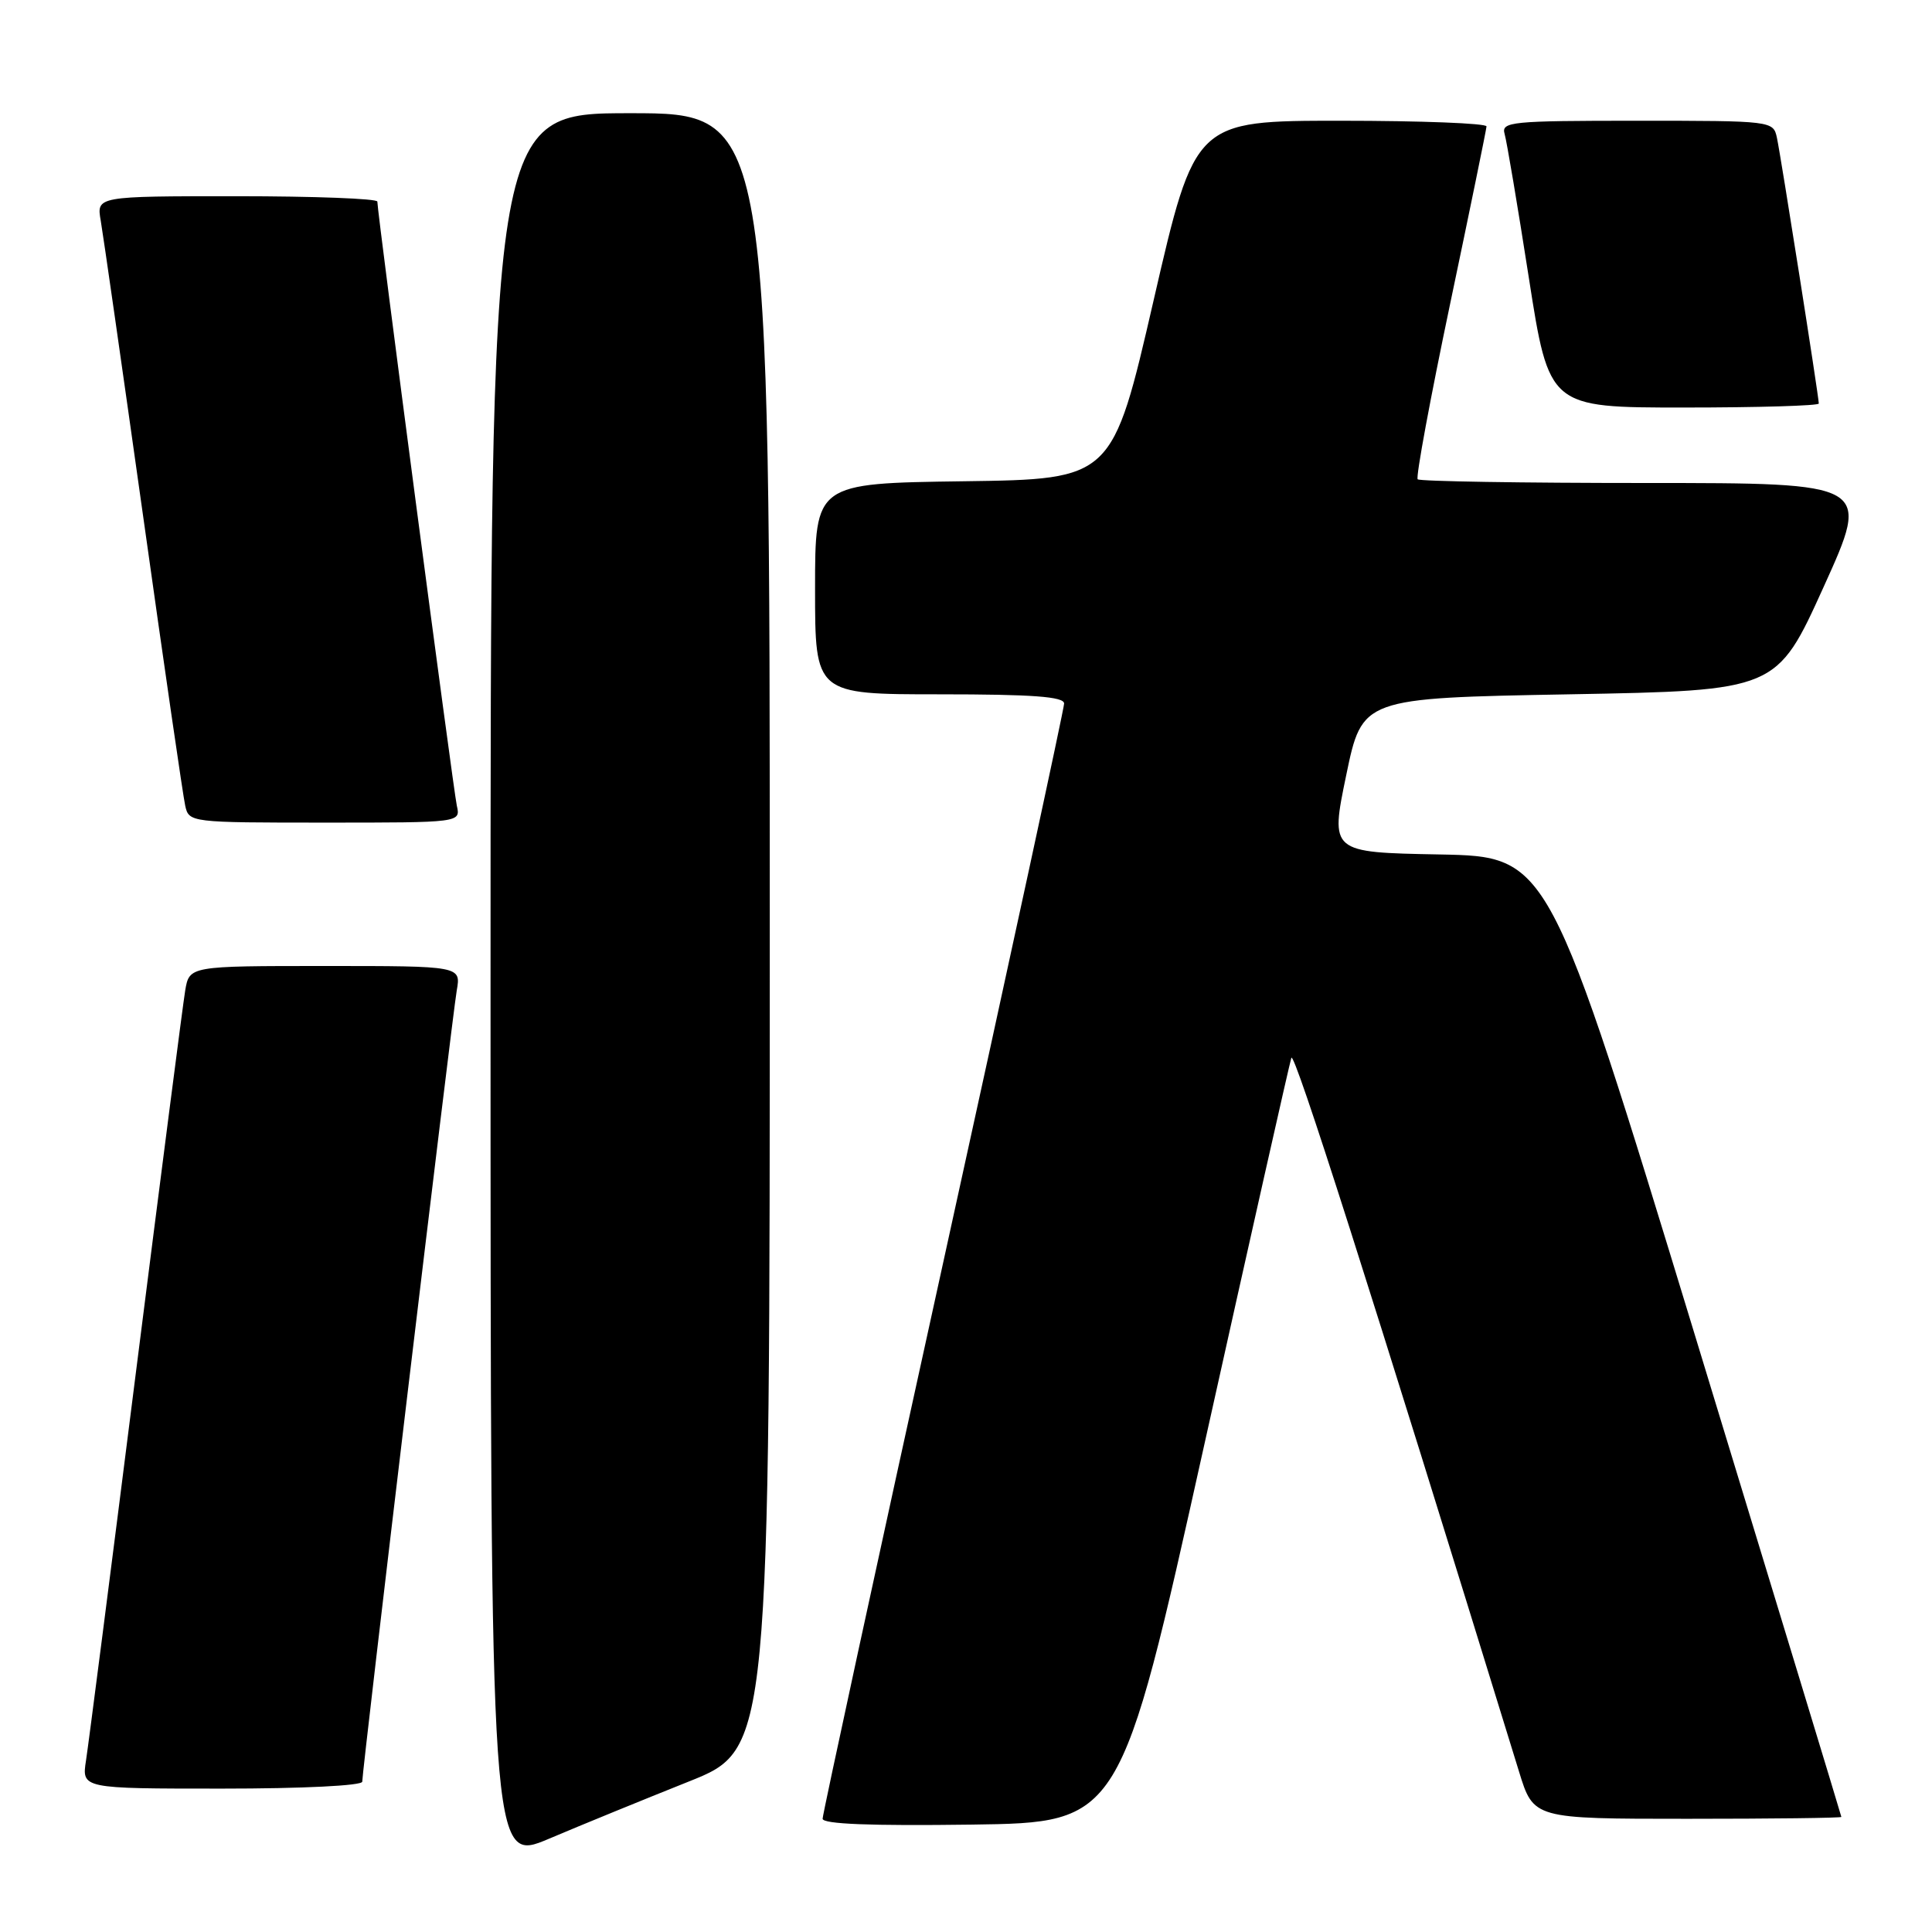 <?xml version="1.0" encoding="UTF-8" standalone="no"?>
<!DOCTYPE svg PUBLIC "-//W3C//DTD SVG 1.1//EN" "http://www.w3.org/Graphics/SVG/1.1/DTD/svg11.dtd" >
<svg xmlns="http://www.w3.org/2000/svg" xmlns:xlink="http://www.w3.org/1999/xlink" version="1.1" viewBox="0 0 256 256">
 <g >
 <path fill="currentColor"
d=" M 91.25 236.07 C 102.00 231.78 102.00 231.78 102.00 123.39 C 102.00 15.00 102.00 15.00 83.50 15.00 C 65.00 15.00 65.00 15.00 65.00 130.96 C 65.00 246.92 65.00 246.92 72.75 243.64 C 77.01 241.83 85.34 238.43 91.25 236.07 Z  M 159.56 191.50 C 165.67 164.00 170.87 140.90 171.11 140.17 C 171.47 139.09 181.55 170.69 201.28 234.75 C 203.20 241.00 203.20 241.00 223.60 241.00 C 234.82 241.00 243.99 240.89 243.99 240.75 C 243.98 240.61 235.26 211.93 224.61 177.00 C 205.25 113.50 205.25 113.50 190.75 113.22 C 176.26 112.95 176.26 112.95 178.38 102.72 C 180.50 92.50 180.50 92.50 207.96 92.00 C 235.42 91.50 235.42 91.50 241.65 77.75 C 247.88 64.00 247.88 64.00 218.11 64.00 C 201.73 64.00 188.11 63.78 187.85 63.51 C 187.58 63.25 189.52 52.78 192.15 40.26 C 194.78 27.74 196.95 17.16 196.97 16.75 C 196.99 16.34 188.30 16.00 177.67 16.00 C 158.34 16.00 158.34 16.00 152.87 39.75 C 147.40 63.50 147.40 63.50 127.70 63.77 C 108.00 64.04 108.00 64.04 108.00 78.02 C 108.00 92.00 108.00 92.00 124.50 92.00 C 136.83 92.00 141.00 92.31 141.00 93.22 C 141.00 93.89 133.80 127.18 125.00 167.19 C 116.20 207.19 109.00 240.40 109.00 240.99 C 109.00 241.70 115.36 241.95 128.72 241.77 C 148.45 241.50 148.45 241.50 159.56 191.50 Z  M 48.00 236.08 C 48.00 234.50 59.92 134.69 60.52 131.25 C 61.09 128.00 61.09 128.00 43.09 128.00 C 25.09 128.00 25.09 128.00 24.54 131.25 C 24.24 133.04 21.30 155.88 17.99 182.00 C 14.69 208.12 11.72 231.19 11.40 233.25 C 10.82 237.00 10.82 237.00 29.41 237.00 C 40.11 237.00 48.00 236.61 48.00 236.08 Z  M 60.53 106.75 C 60.06 104.62 50.00 28.20 50.00 26.71 C 50.00 26.32 41.62 26.00 31.39 26.00 C 12.78 26.00 12.78 26.00 13.35 29.25 C 13.66 31.04 16.19 48.70 18.98 68.50 C 21.76 88.30 24.26 105.51 24.54 106.75 C 25.03 108.98 25.19 109.00 43.04 109.00 C 61.04 109.00 61.04 109.00 60.53 106.75 Z  M 241.00 53.47 C 241.00 52.57 235.97 20.65 235.45 18.25 C 234.97 16.02 234.82 16.00 216.91 16.00 C 200.20 16.00 198.90 16.13 199.37 17.75 C 199.65 18.71 201.09 27.26 202.57 36.75 C 205.26 54.00 205.26 54.00 223.13 54.00 C 232.96 54.00 241.00 53.76 241.00 53.47 Z "/>
</g>
</svg>